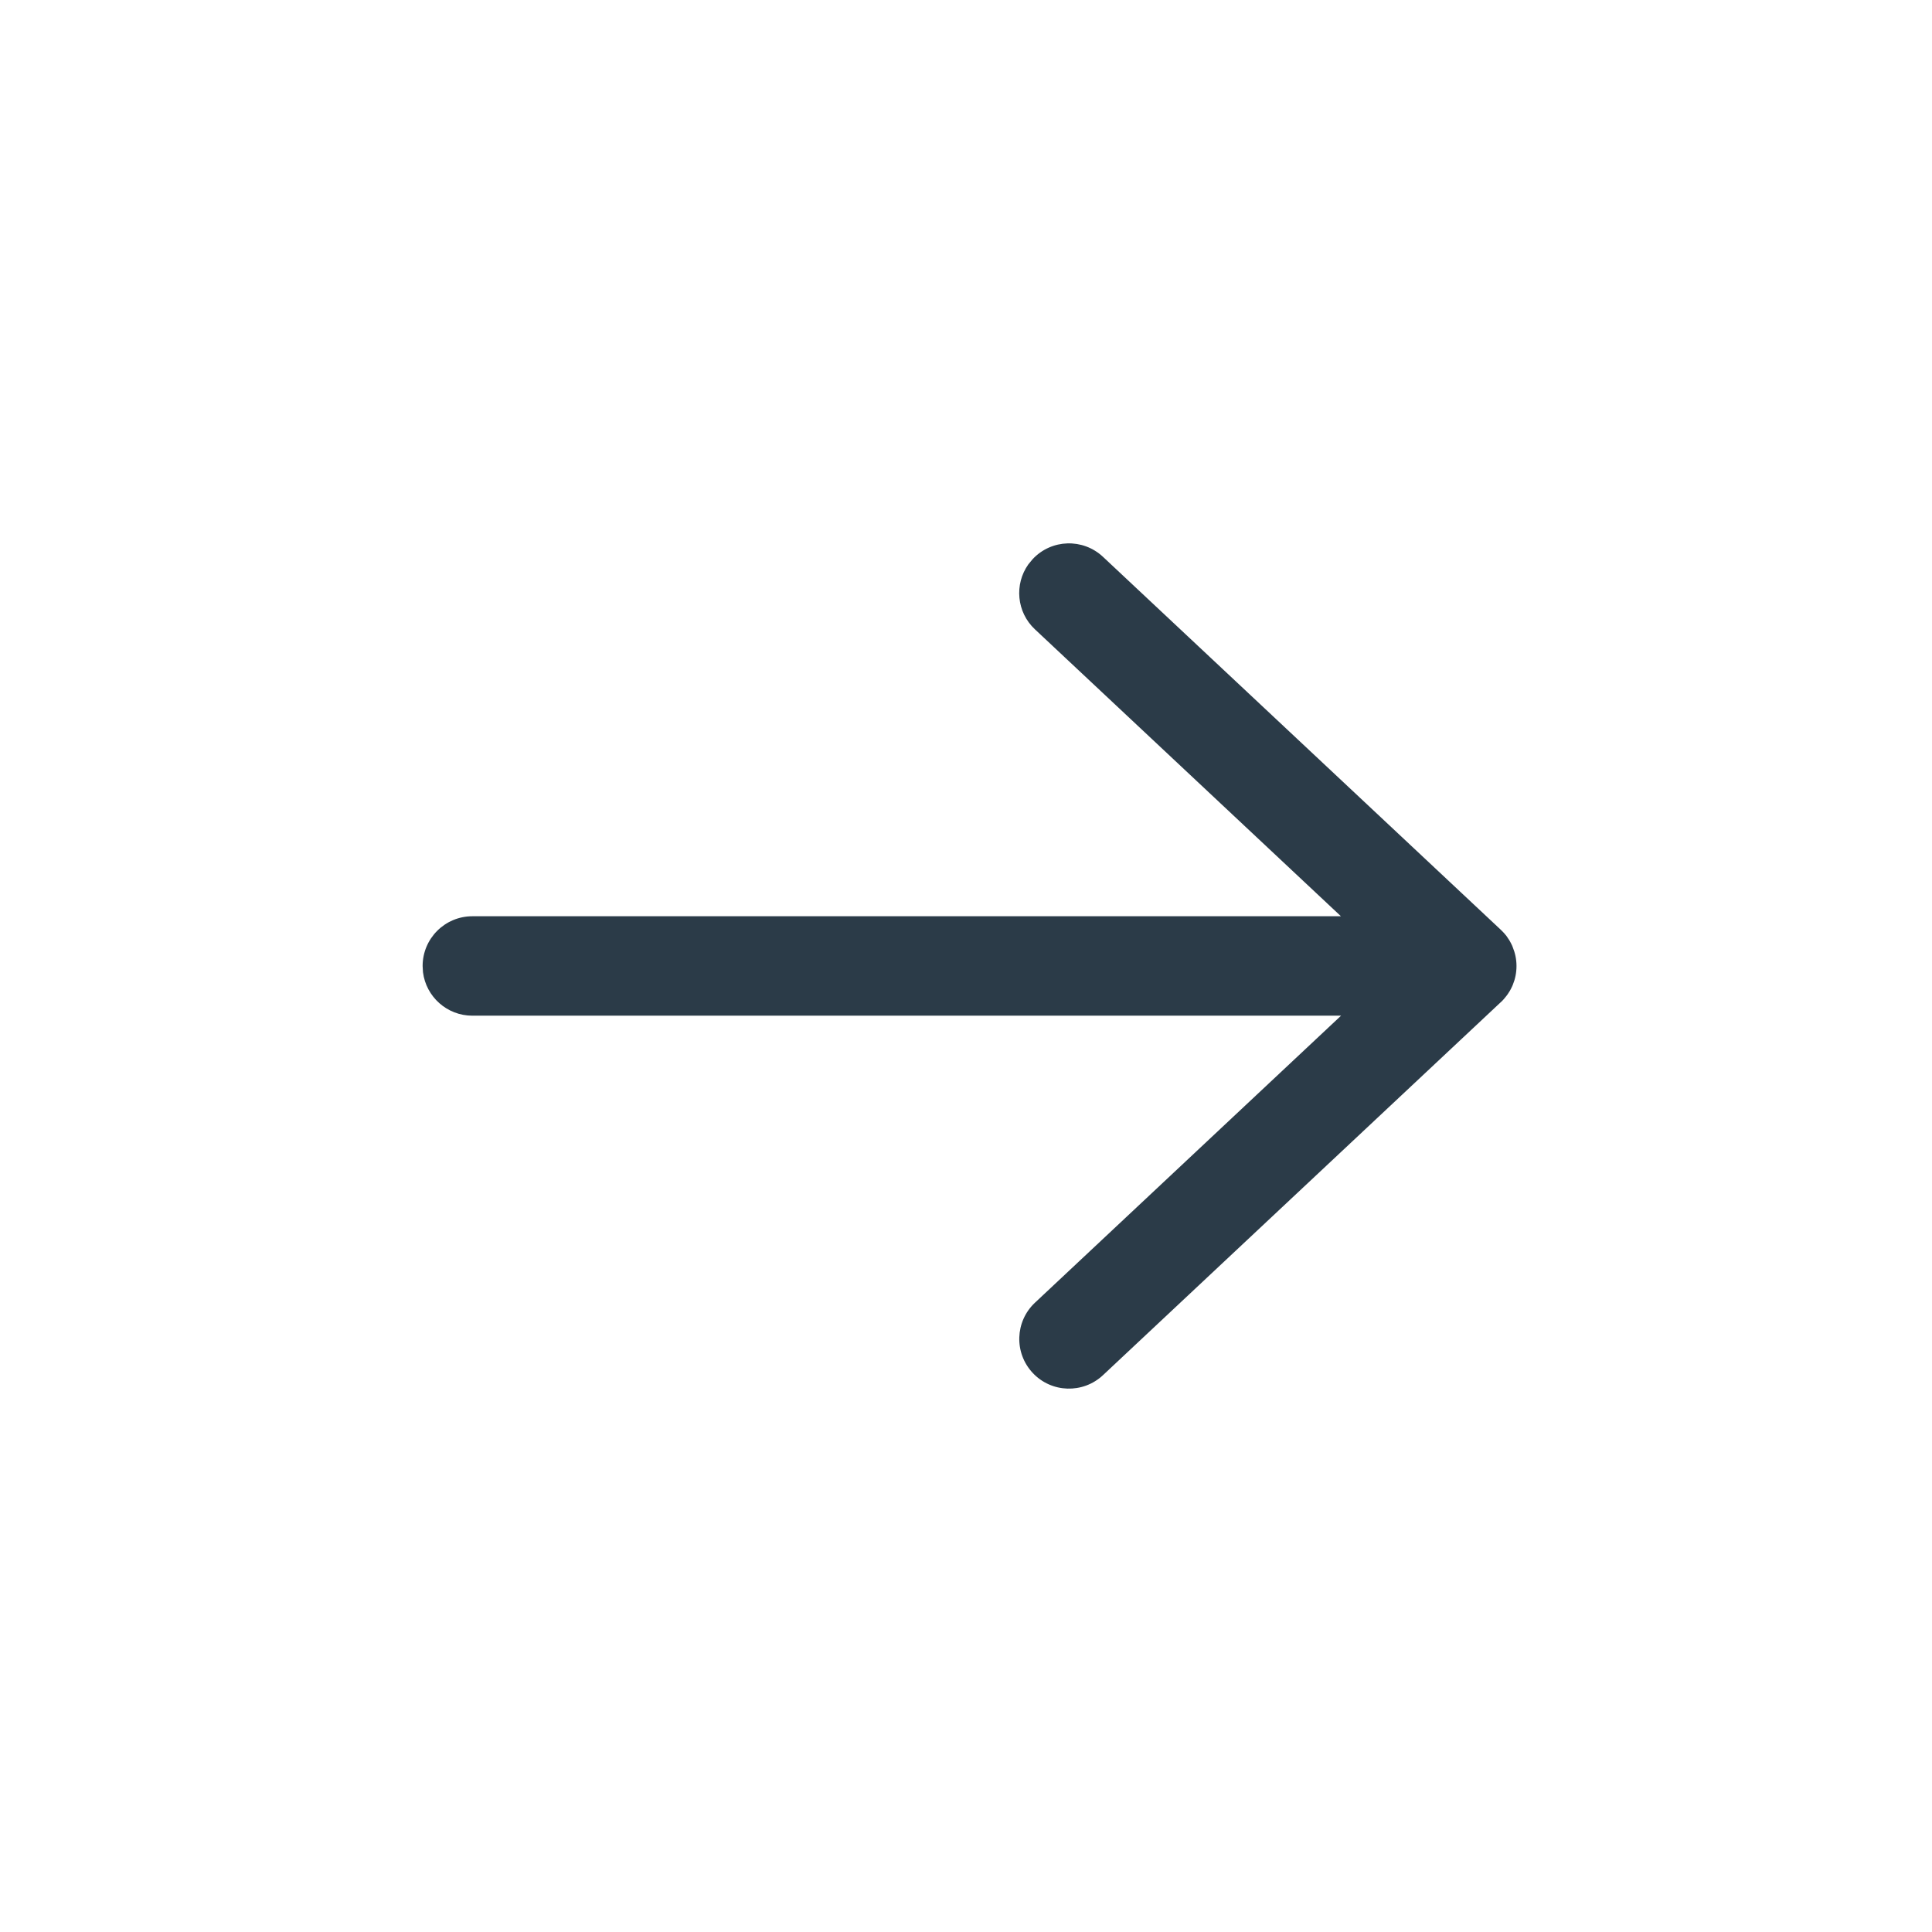 <svg xmlns="http://www.w3.org/2000/svg" width="32" height="32" viewBox="0 0 32 32">
    <g fill="none" fill-rule="evenodd">
        <g fill="#2B3B48" fill-rule="nonzero">
            <g>
                <g>
                    <g>
                        <path d="M17.105 9.26c.311-.332.832-.348 1.164-.037l6.588 6.176.022.022c.015.014.029.03.043.046l.03.036.042.063.013.021c.014.024.026.049.038.074l.01.025c.04.097.063.203.063.314 0 .111-.022.217-.062.314l-.011.025c-.012.025-.024.05-.038.074l-.013.02c-.014.023-.028.044-.044.064-.027.036-.058.071-.093.104l.065-.068-.043.047-.022.02-6.588 6.177c-.332.311-.853.295-1.164-.037-.311-.332-.294-.853.038-1.164l5.069-4.753H7.824c-.42 0-.767-.314-.818-.72L7 16c0-.455.369-.824.824-.824H22.21l-5.068-4.752c-.305-.285-.344-.747-.109-1.077z" transform="translate(-236 -966) translate(15 586) translate(102 380) translate(119)"/>
                    </g>
                </g>
            </g>
        </g>
    </g>
</svg>
